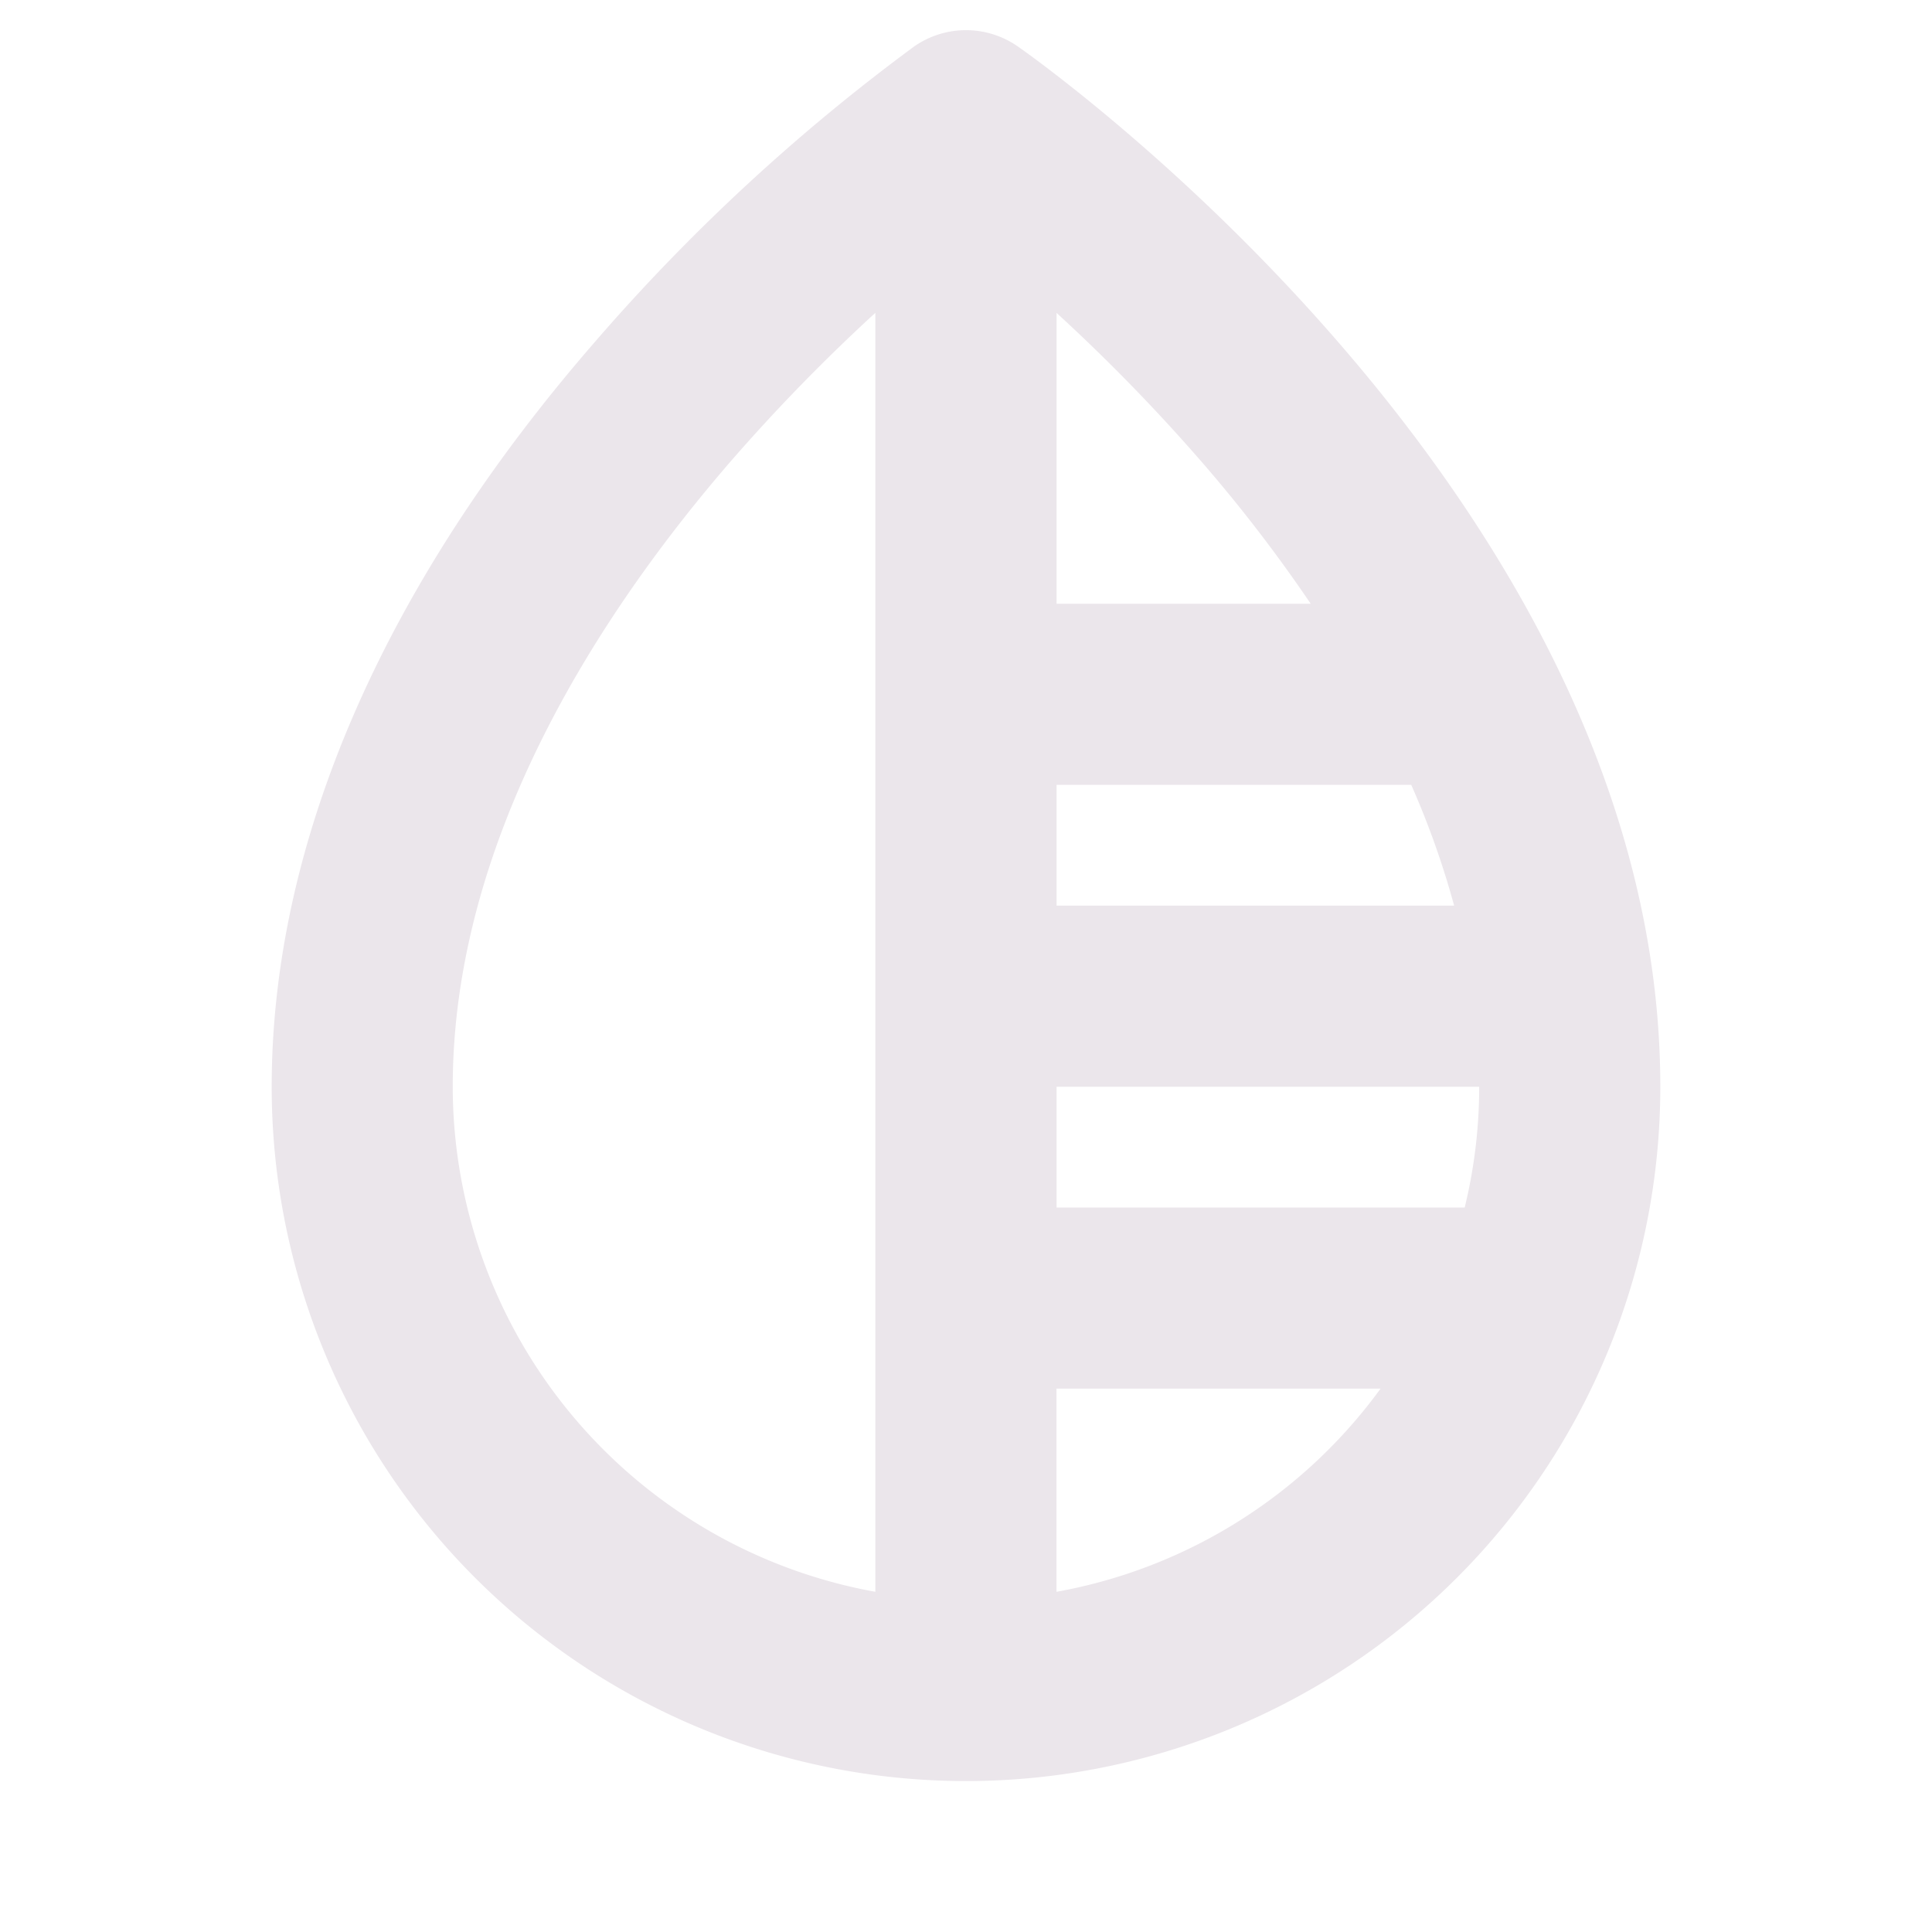 <svg xmlns="http://www.w3.org/2000/svg" width="24" height="24" viewBox="0 0 24 24">
  <path fill="#EBE6EB" d="M12.645.578a1.125 1.125 0 0 0-1.29 0 24.28 24.28 0 0 0-3.954 3.657c-2.634 3.024-4.026 6.23-4.026 9.265a8.625 8.625 0 1 0 17.25 0c0-7.252-7.654-12.694-7.98-12.922ZM18.195 15h-5.07v-1.5h5.25a6.32 6.32 0 0 1-.18 1.5Zm-5.07-3.75v-1.5h4.406c.215.486.393.988.533 1.5h-4.939Zm1.81-5.504c.483.557.933 1.143 1.347 1.754h-3.157V3.887a22.824 22.824 0 0 1 1.81 1.859ZM5.624 13.5c0-3.123 1.875-5.94 3.44-7.754a22.824 22.824 0 0 1 1.81-1.86v15.888a6.385 6.385 0 0 1-5.25-6.274Zm7.5 6.274V17.25h4.026a6.375 6.375 0 0 1-4.026 2.524Z"/>
</svg>

